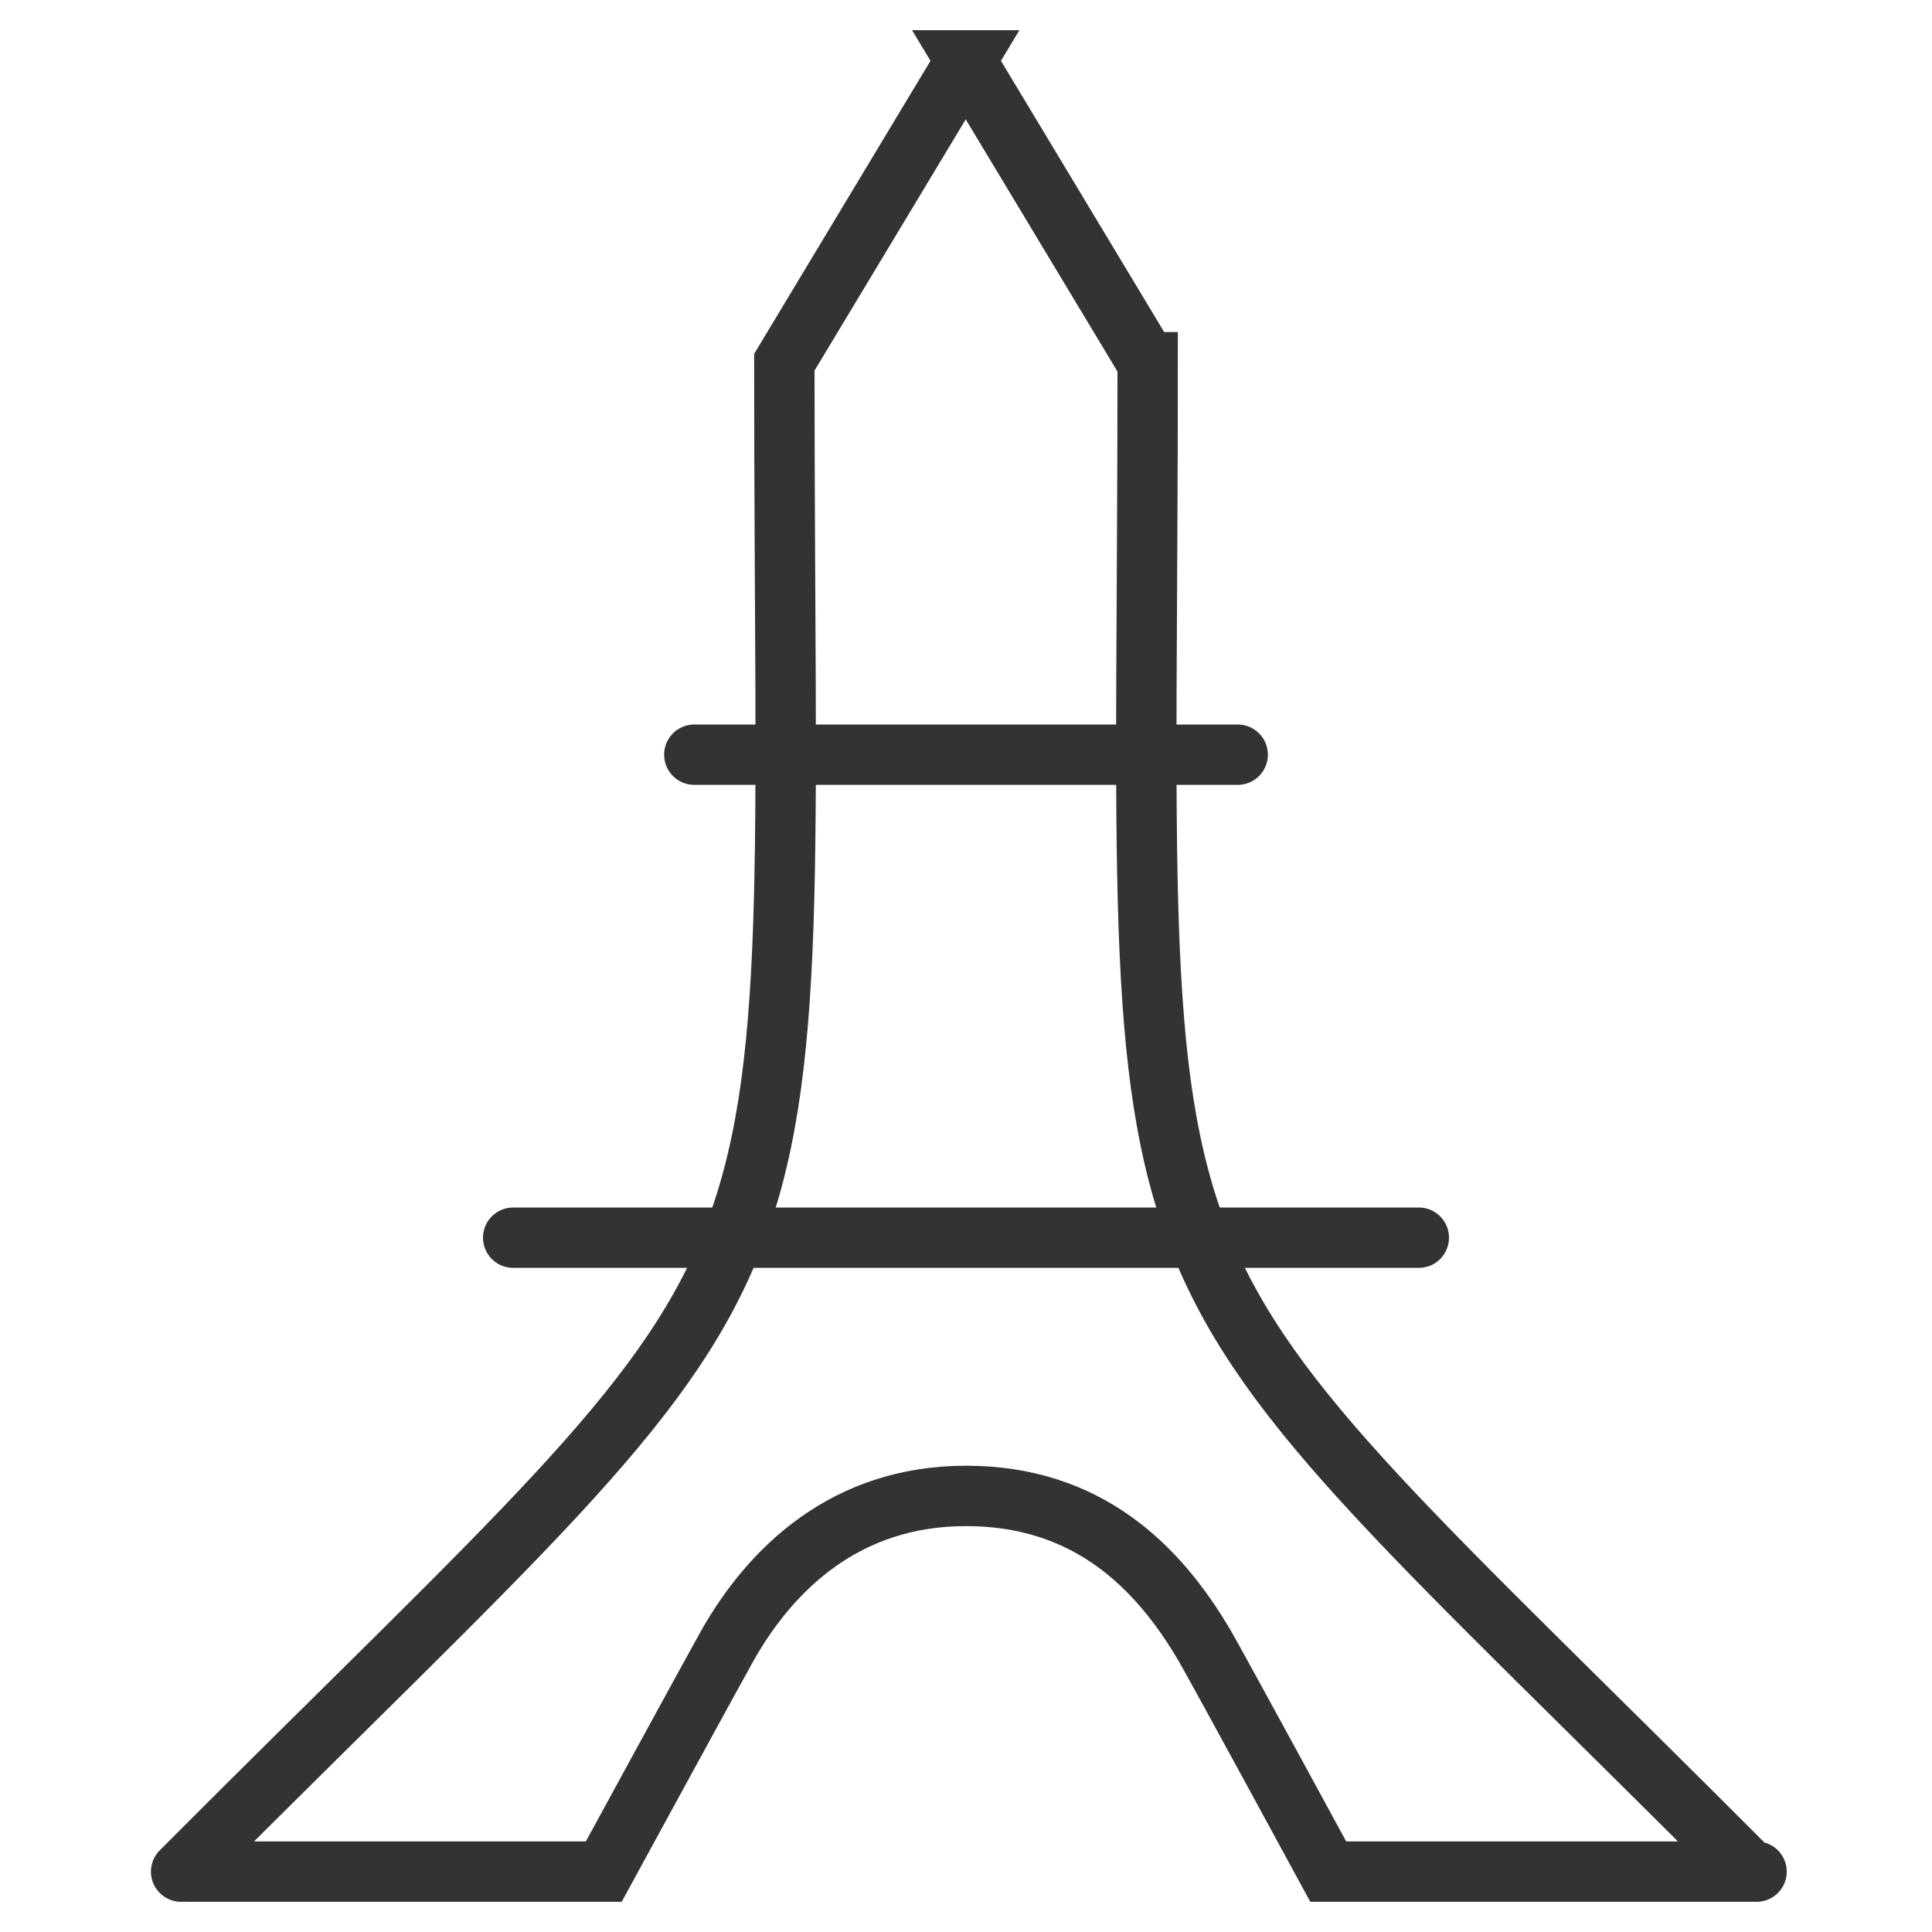 <svg xmlns="http://www.w3.org/2000/svg" viewBox="0 0 32 32"><path d="M3.094 31H10s1.848-3.39 2.046-3.74c.721-1.275 1.959-2.483 3.954-2.483s3.17 1.146 3.954 2.483C20.157 27.607 22 31 22 31h7.094M29 31c-10.974-11.007-9.991-8.418-9.991-25H19l-3.009-5H16l-3.009 5c0 16.582.983 13.993-9.991 25m5.5-10.5h15m-12-8h9" stroke="#333" stroke-linecap="round" stroke-miterlimit="10" fill="none"/></svg>